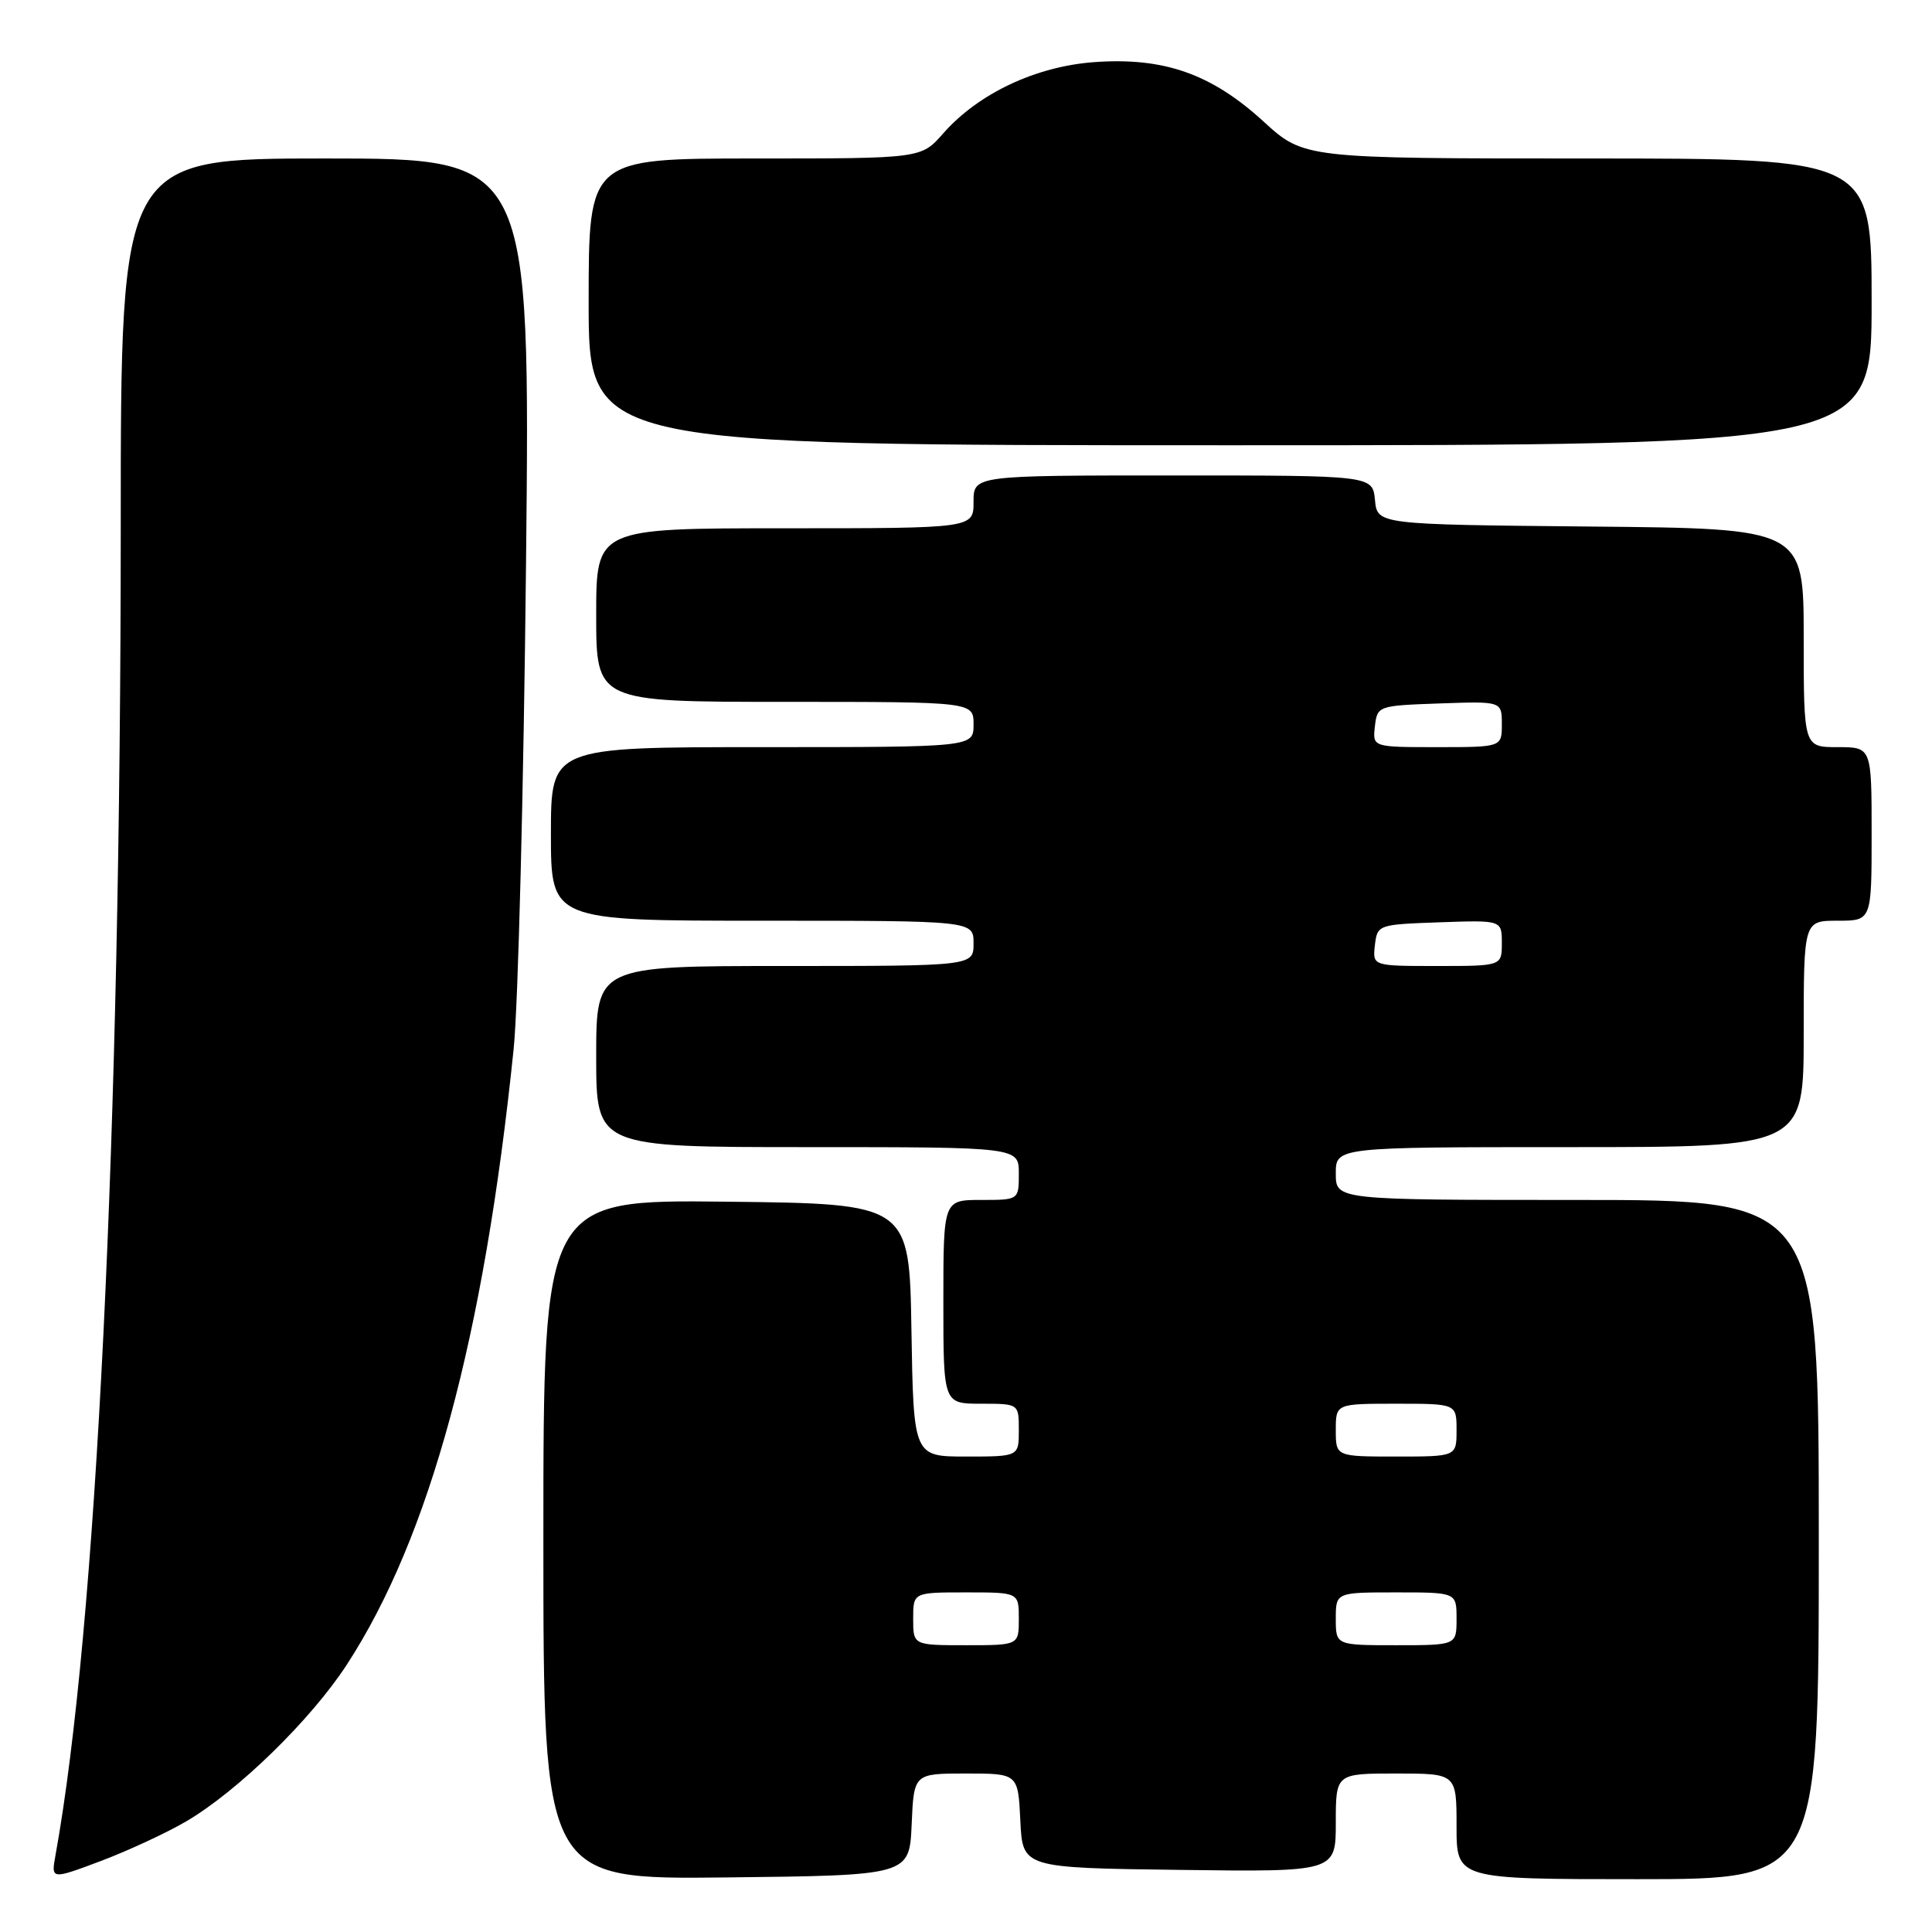 <?xml version="1.0" encoding="UTF-8" standalone="no"?>
<!DOCTYPE svg PUBLIC "-//W3C//DTD SVG 1.1//EN" "http://www.w3.org/Graphics/SVG/1.1/DTD/svg11.dtd" >
<svg xmlns="http://www.w3.org/2000/svg" xmlns:xlink="http://www.w3.org/1999/xlink" version="1.1" viewBox="0 0 256 256">
 <g >
 <path fill="currentColor"
d=" M 24.66 241.35 C 31.50 237.34 41.17 227.91 45.94 220.60 C 56.95 203.69 64.13 177.23 68.06 139.00 C 68.66 133.22 69.39 104.31 69.70 74.75 C 70.26 21.00 70.26 21.00 43.13 21.00 C 16.00 21.00 16.00 21.00 16.00 69.75 C 15.99 150.18 12.77 215.84 7.36 245.79 C 6.76 249.07 6.76 249.07 13.37 246.59 C 17.00 245.22 22.08 242.86 24.66 241.35 Z  M 120.80 241.75 C 121.09 235.00 121.09 235.00 128.00 235.00 C 134.90 235.00 134.90 235.00 135.20 241.25 C 135.50 247.50 135.50 247.50 156.25 247.77 C 177.00 248.04 177.00 248.04 177.00 241.52 C 177.00 235.00 177.00 235.00 185.00 235.00 C 193.00 235.00 193.00 235.00 193.00 242.00 C 193.00 249.00 193.00 249.00 217.00 249.00 C 241.00 249.00 241.00 249.00 241.00 204.00 C 241.00 159.00 241.00 159.00 209.00 159.00 C 177.00 159.00 177.00 159.00 177.00 155.50 C 177.00 152.00 177.00 152.00 208.00 152.00 C 239.00 152.00 239.00 152.00 239.00 137.00 C 239.00 122.00 239.00 122.00 243.50 122.00 C 248.00 122.00 248.00 122.00 248.00 110.50 C 248.00 99.00 248.00 99.00 243.50 99.00 C 239.00 99.00 239.00 99.00 239.00 84.52 C 239.00 70.03 239.00 70.03 210.75 69.77 C 182.50 69.50 182.50 69.50 182.19 66.25 C 181.87 63.00 181.87 63.00 155.44 63.00 C 129.00 63.00 129.00 63.00 129.00 66.50 C 129.00 70.00 129.00 70.00 104.00 70.00 C 79.00 70.00 79.00 70.00 79.00 81.50 C 79.00 93.00 79.00 93.00 104.00 93.00 C 129.00 93.00 129.00 93.00 129.00 96.00 C 129.00 99.00 129.00 99.00 101.00 99.00 C 73.00 99.00 73.00 99.00 73.00 110.50 C 73.00 122.00 73.00 122.00 101.00 122.00 C 129.00 122.00 129.00 122.00 129.00 125.00 C 129.00 128.00 129.00 128.00 104.00 128.00 C 79.00 128.00 79.00 128.00 79.00 140.00 C 79.00 152.00 79.00 152.00 107.00 152.00 C 135.00 152.00 135.00 152.00 135.00 155.50 C 135.00 159.00 135.00 159.00 130.00 159.00 C 125.00 159.00 125.00 159.00 125.00 172.50 C 125.00 186.00 125.00 186.00 130.00 186.00 C 135.00 186.00 135.00 186.00 135.00 189.50 C 135.00 193.00 135.00 193.00 128.02 193.00 C 121.05 193.00 121.05 193.00 120.77 176.25 C 120.50 159.50 120.50 159.50 96.25 159.23 C 72.00 158.96 72.00 158.96 72.00 204.00 C 72.00 249.04 72.00 249.04 96.25 248.77 C 120.50 248.50 120.50 248.50 120.80 241.75 Z  M 248.00 40.00 C 248.00 21.00 248.00 21.00 210.39 21.00 C 172.78 21.00 172.78 21.00 167.40 16.08 C 160.51 9.78 154.21 7.57 145.02 8.23 C 137.25 8.79 129.62 12.39 124.96 17.70 C 122.06 21.00 122.06 21.00 100.03 21.00 C 78.00 21.00 78.00 21.00 78.00 40.00 C 78.00 59.00 78.00 59.00 163.00 59.00 C 248.00 59.00 248.00 59.00 248.00 40.00 Z  M 121.00 214.50 C 121.00 211.00 121.00 211.00 128.00 211.00 C 135.00 211.00 135.00 211.00 135.00 214.50 C 135.00 218.00 135.00 218.00 128.00 218.00 C 121.00 218.00 121.00 218.00 121.00 214.50 Z  M 177.00 214.50 C 177.00 211.00 177.00 211.00 185.00 211.00 C 193.00 211.00 193.00 211.00 193.00 214.50 C 193.00 218.00 193.00 218.00 185.00 218.00 C 177.00 218.00 177.00 218.00 177.00 214.50 Z  M 177.00 189.50 C 177.00 186.00 177.00 186.00 185.00 186.00 C 193.00 186.00 193.00 186.00 193.00 189.50 C 193.00 193.00 193.00 193.00 185.00 193.00 C 177.00 193.00 177.00 193.00 177.00 189.50 Z  M 182.18 125.25 C 182.50 122.53 182.58 122.50 190.75 122.21 C 199.00 121.92 199.00 121.92 199.00 124.96 C 199.00 128.00 199.00 128.00 190.43 128.00 C 181.87 128.00 181.87 128.00 182.18 125.25 Z  M 182.18 96.25 C 182.50 93.53 182.58 93.50 190.75 93.21 C 199.00 92.92 199.00 92.92 199.00 95.96 C 199.00 99.00 199.00 99.00 190.43 99.00 C 181.87 99.00 181.87 99.00 182.18 96.25 Z "/>
</g>
</svg>